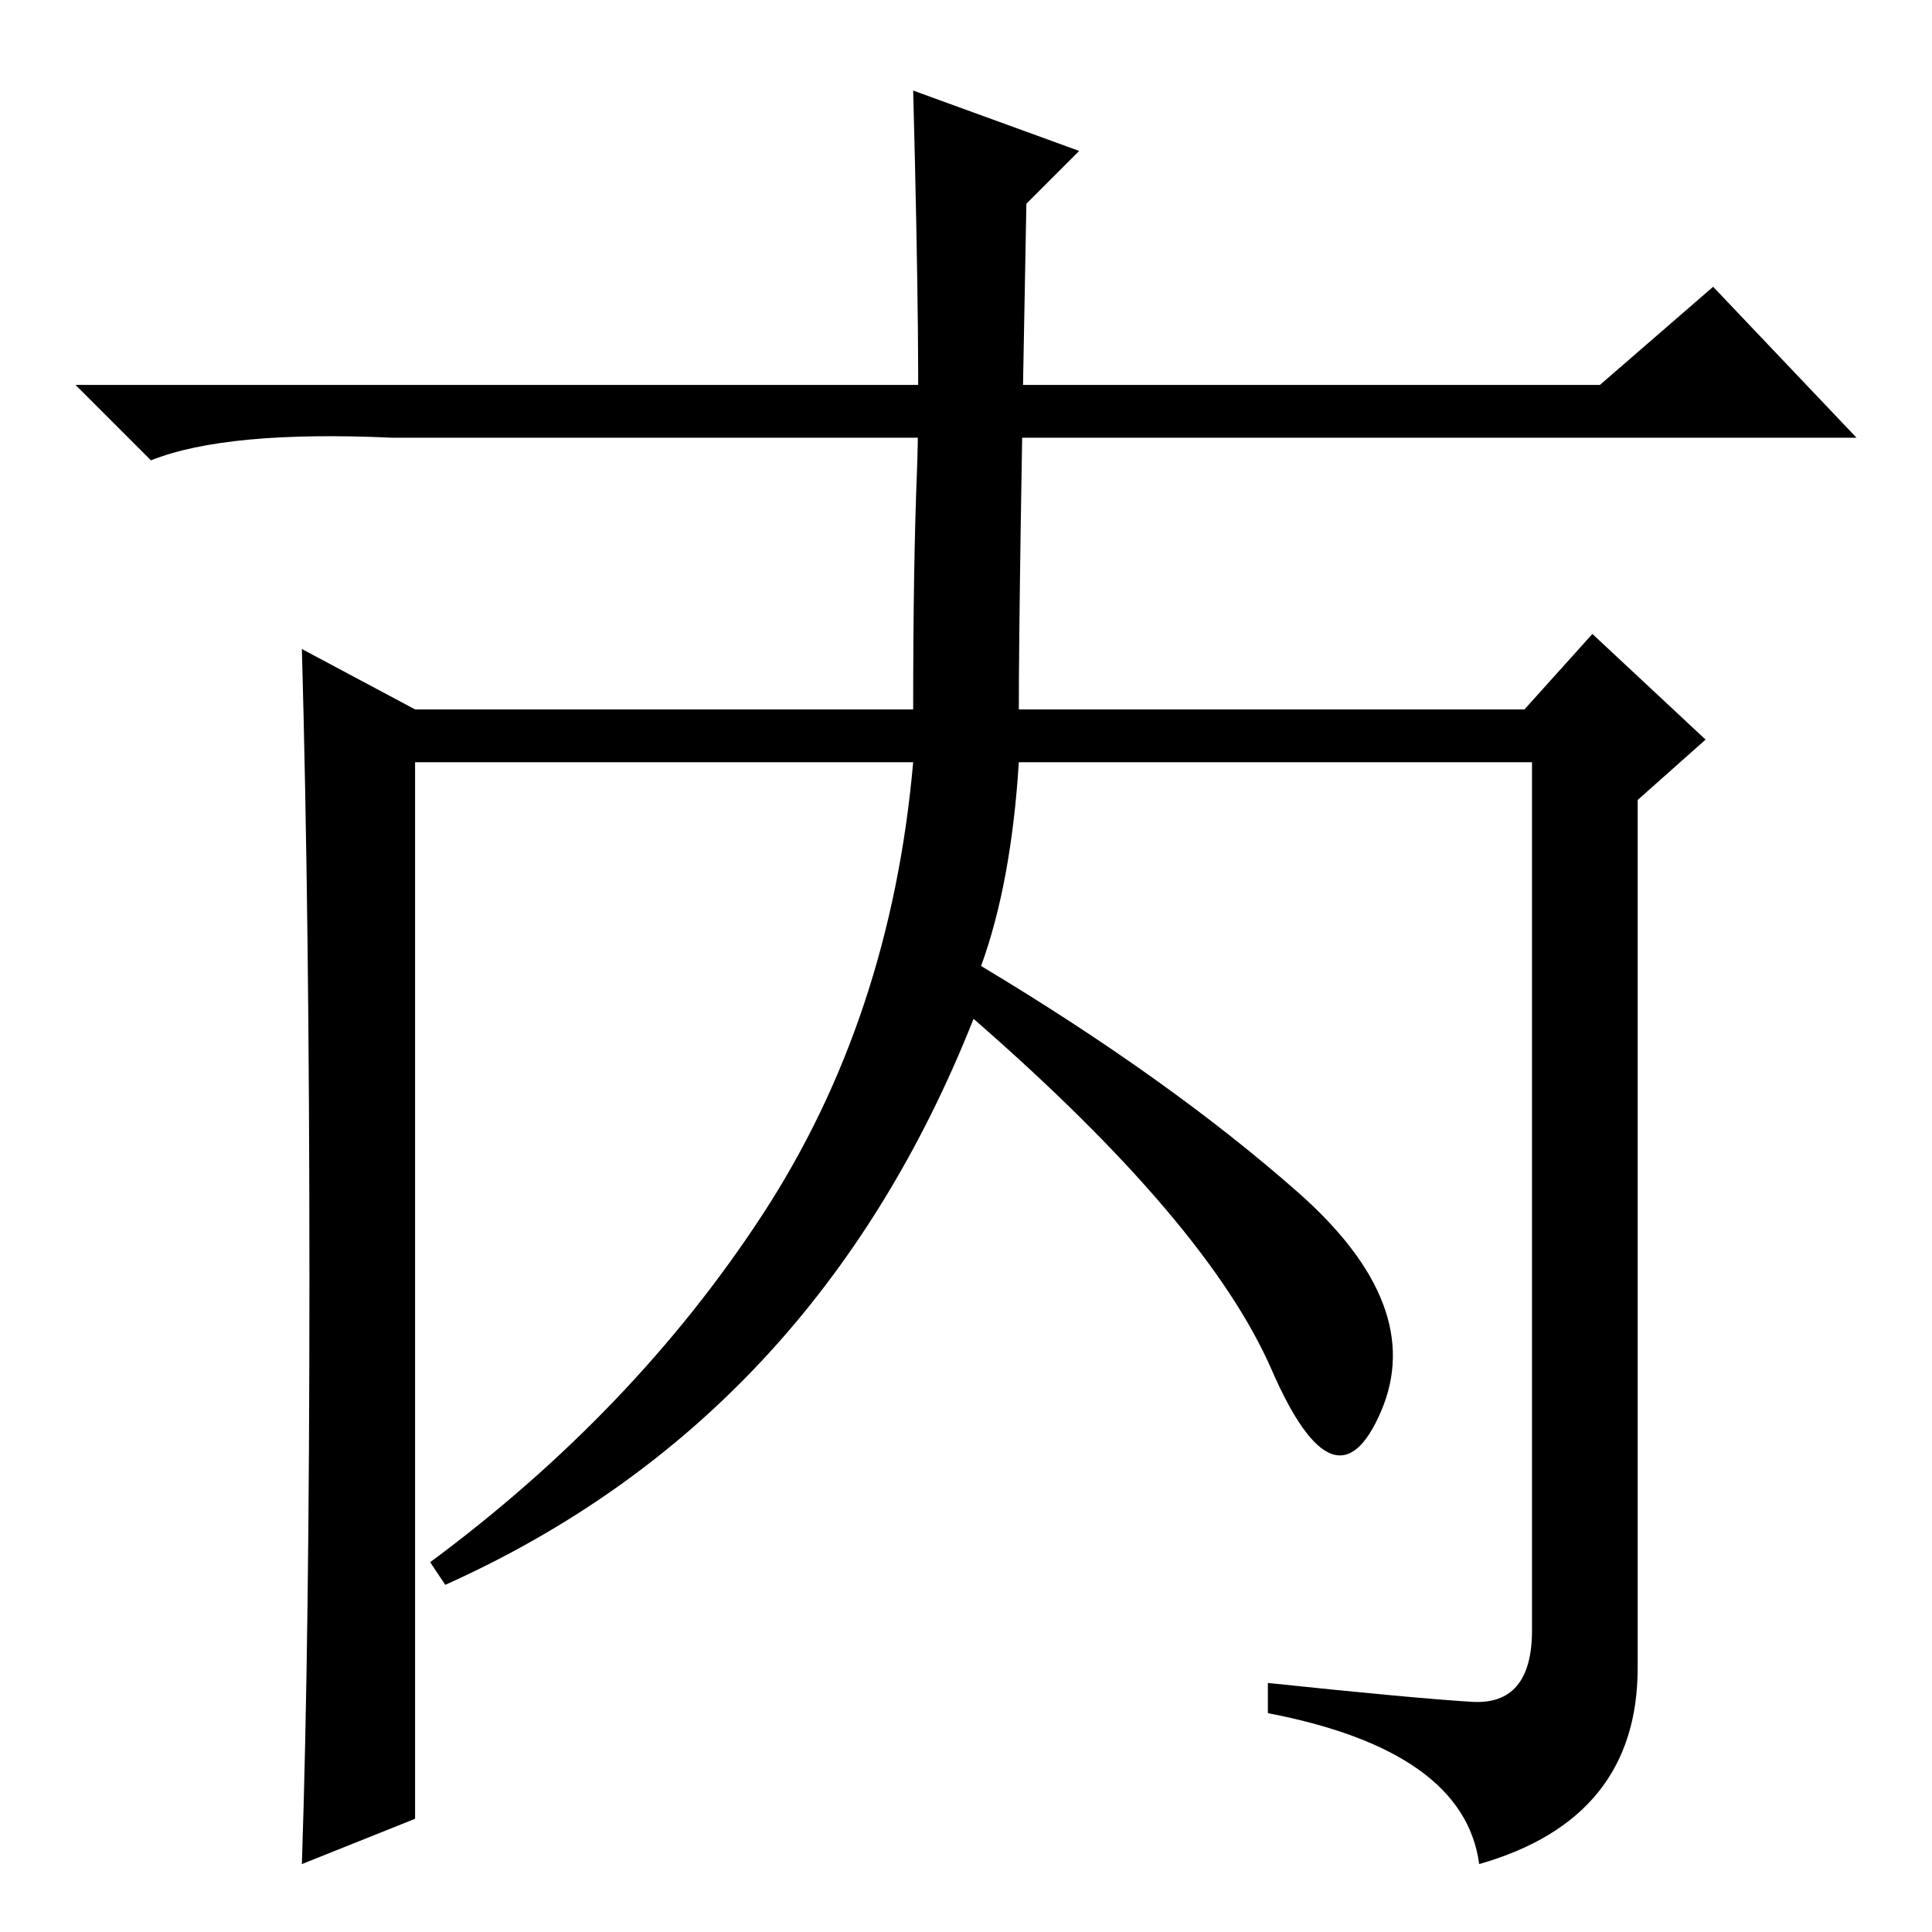 <?xml version="1.0" standalone="no"?>
<!DOCTYPE svg PUBLIC "-//W3C//DTD SVG 1.1//EN" "http://www.w3.org/Graphics/SVG/1.1/DTD/svg11.dtd" >
<svg xmlns="http://www.w3.org/2000/svg" xmlns:xlink="http://www.w3.org/1999/xlink" version="1.1" viewBox="0 -36 256 256">
  <g transform="matrix(1 0 0 -1 0 220)">
   <path fill="currentColor"
d="M135 162h67l9 10l15 -14l-9 -8v-115q0 -20 -21 -26q-2 15 -28 20v4q19 -2 27 -2.5t8 9.5v115h-68q-1 -16 -5 -27q25 -15 42 -30t11 -29t-14.5 5.5t-39.5 46.5q-21 -53 -70 -75l-2 3q27 20 44 46t20 60h-66v-140l-15 -6q1 30 1 77.5t-1 83.5l15 -8h66q0 19 0.5 31.5
t-0.5 50.5l22 -8l-7 -7q-1 -52 -1 -67zM212 205l15 13l19 -20h-194q-22 1 -32 -3l-10 10h202z" />
  </g>

</svg>
